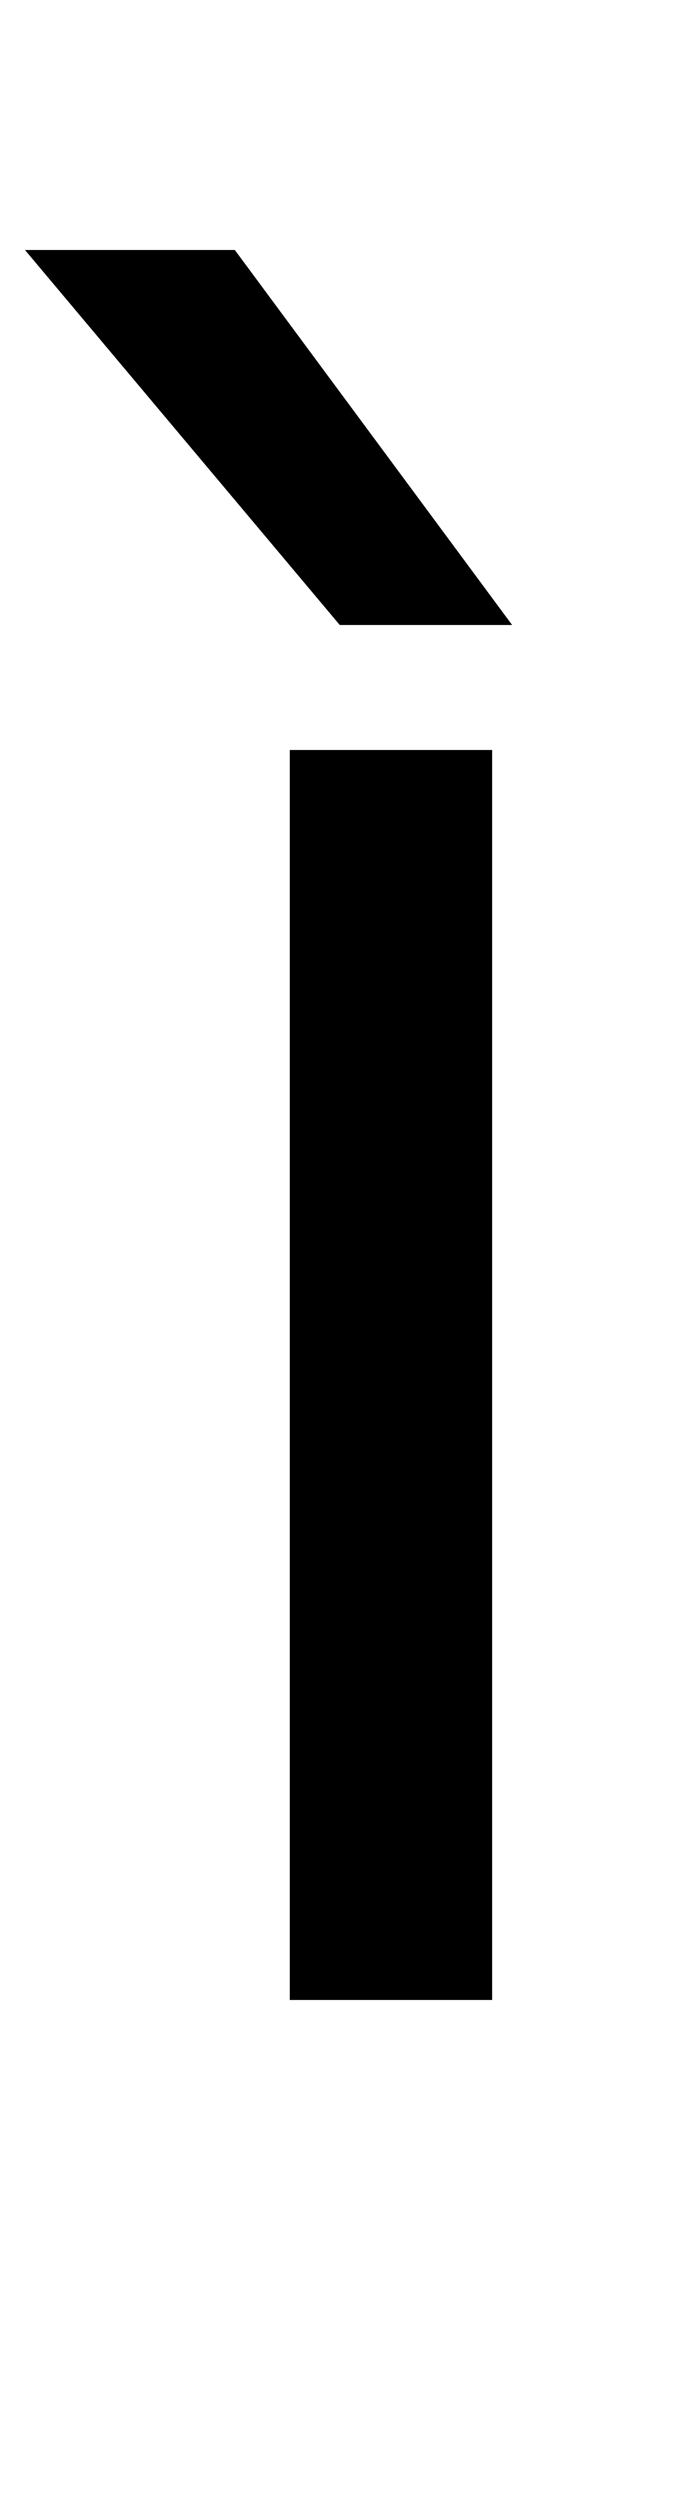 <?xml version="1.0" standalone="no"?>
<!DOCTYPE svg PUBLIC "-//W3C//DTD SVG 1.1//EN" "http://www.w3.org/Graphics/SVG/1.1/DTD/svg11.dtd" >
<svg xmlns="http://www.w3.org/2000/svg" xmlns:xlink="http://www.w3.org/1999/xlink" version="1.1" viewBox="-30 0 275 1000">
  <g transform="matrix(1 0 0 -1 0 800)">
   <path fill="currentColor"
d="M167 0h-81v500h81v-500zM175 550h-69l-126 150h84z" />
  </g>

</svg>
